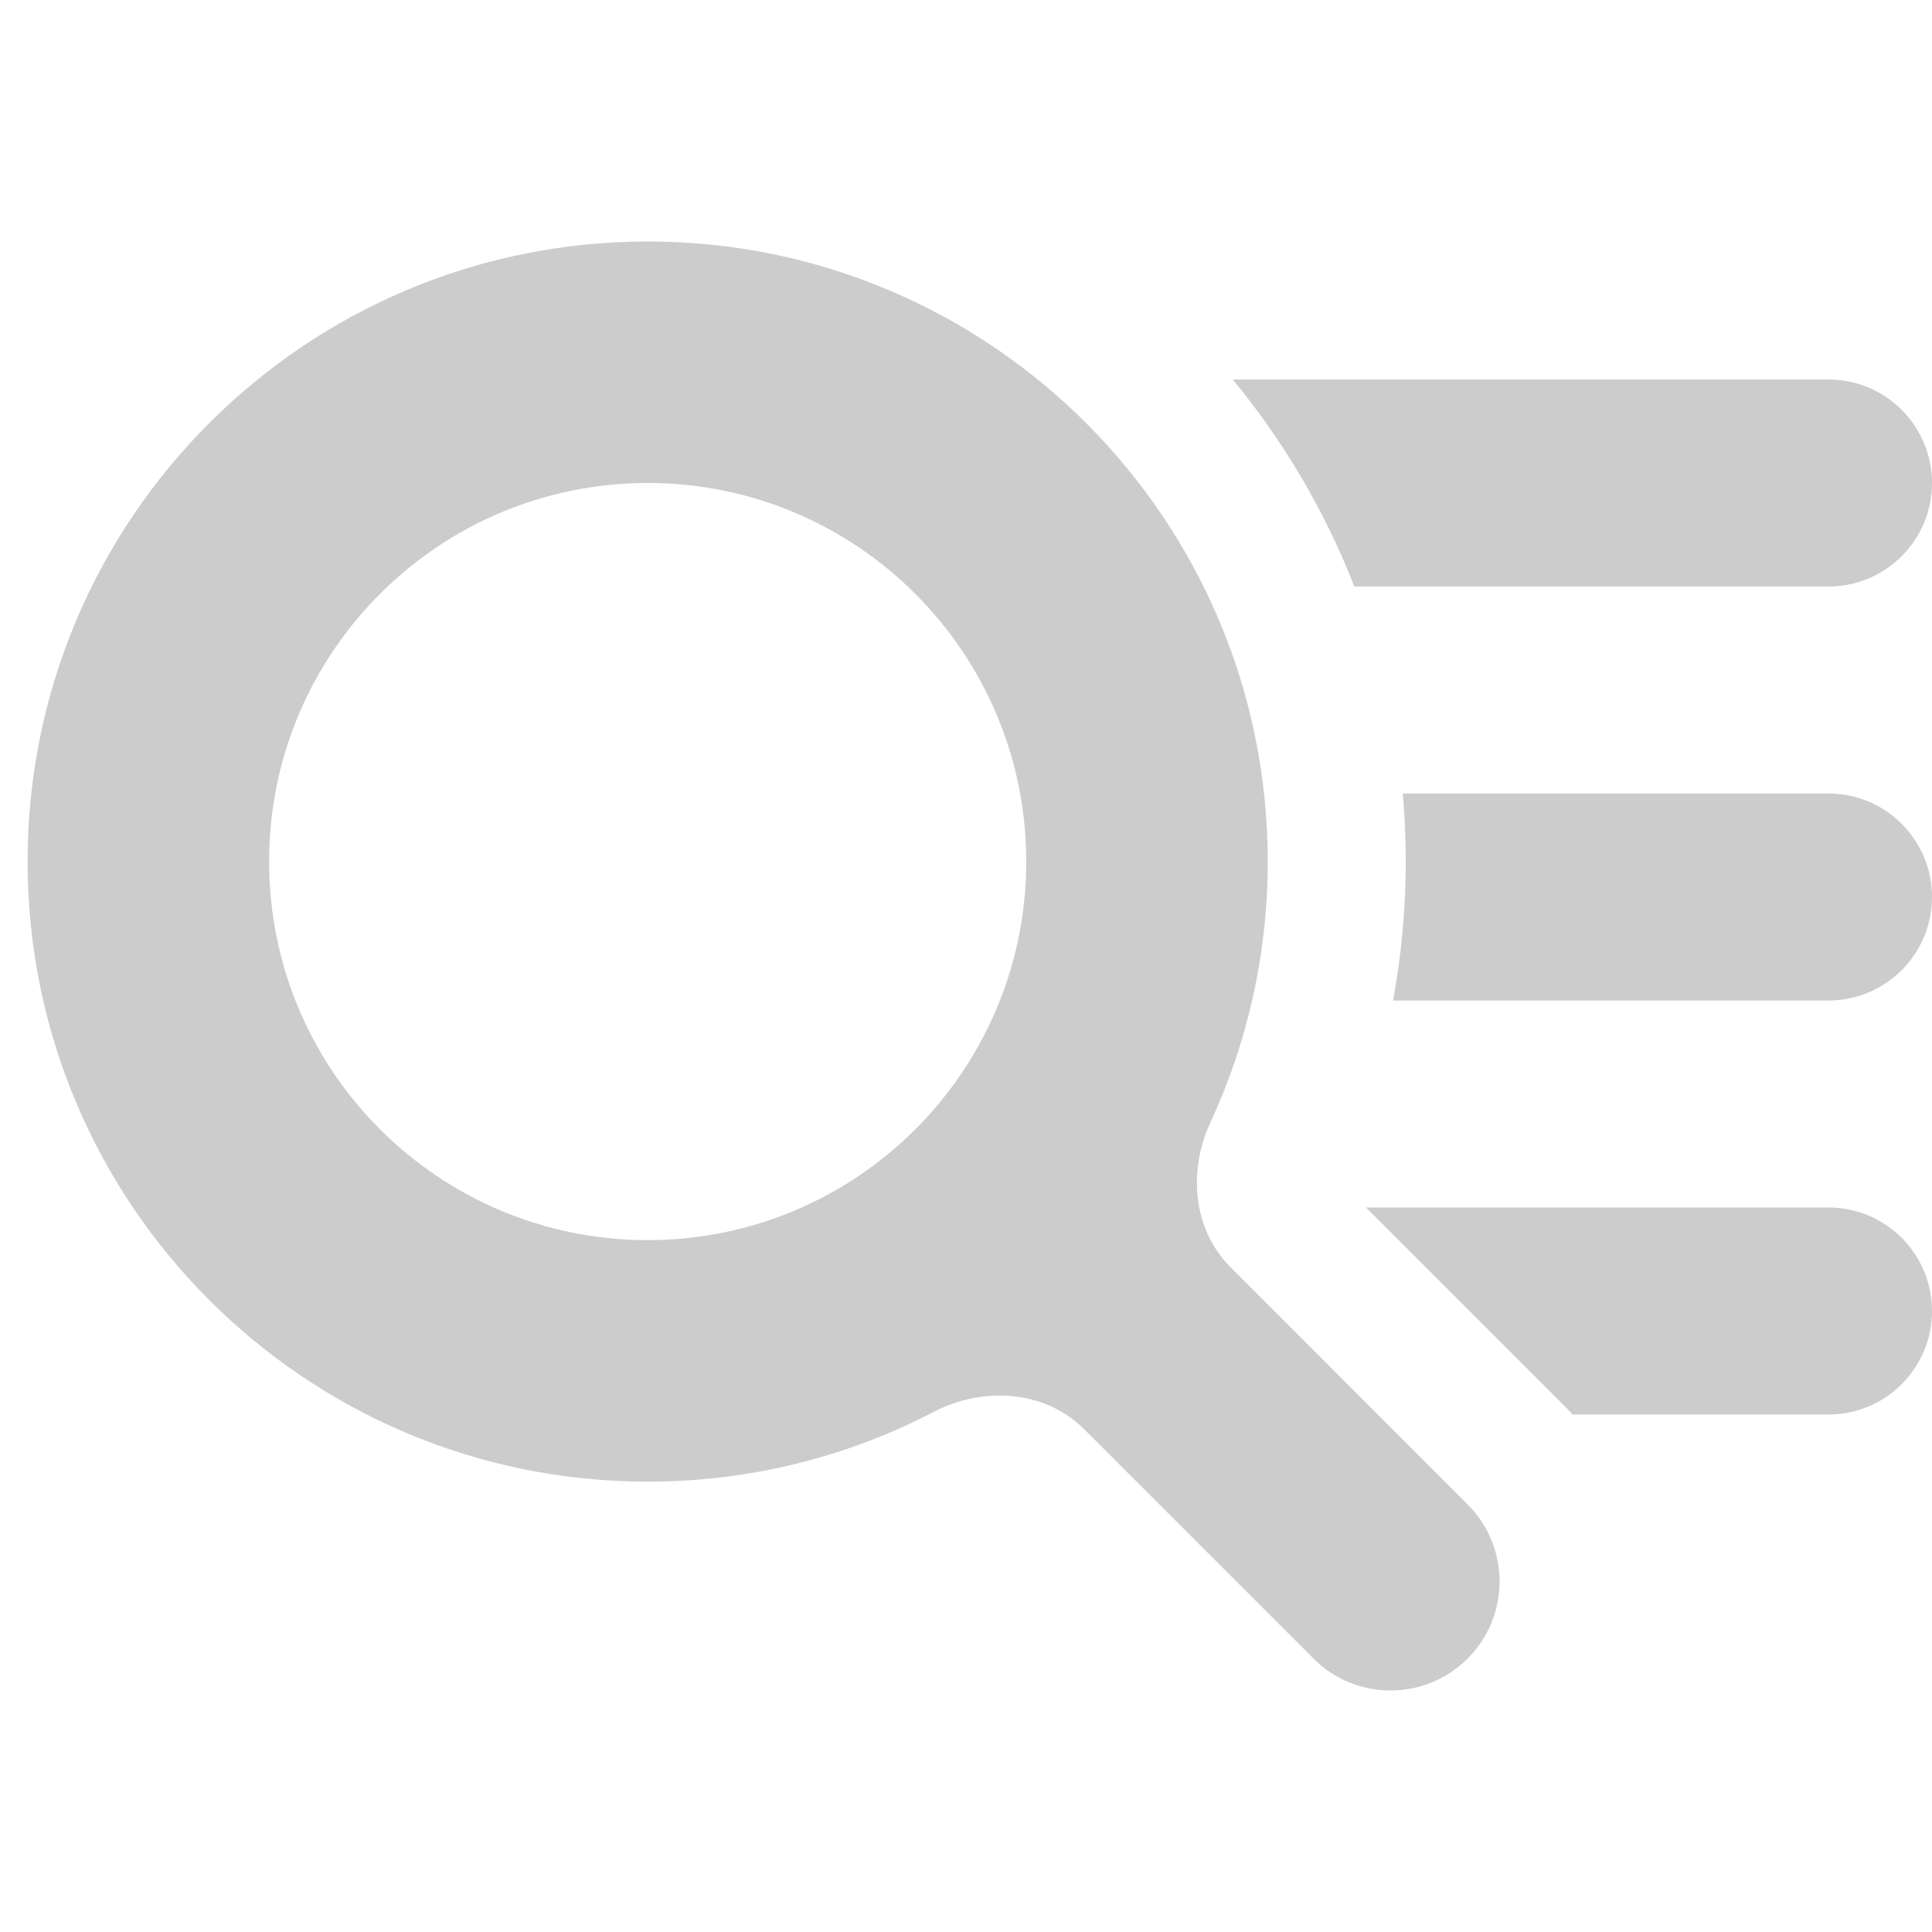 <svg width="28" height="28" viewBox="0 0 28 28" fill="none" xmlns="http://www.w3.org/2000/svg" xmlns:xlink="http://www.w3.org/1999/xlink">
	<desc>
			Created with Pixso.
	</desc>
	<defs>
		<clipPath id="clip13_122">
			<rect id="catalog" width="28" height="28" fill="white" fill-opacity="0"/>
		</clipPath>
	</defs>
	<rect id="catalog" width="28" height="28" fill="#FFFFFF" fill-opacity="1"/>
	<g clip-path="url(#clip13_122)">
		<path id="Subtract" d="M19.796 17.5L22.685 20.388C22.721 20.425 22.757 20.462 22.791 20.5L26.5 20.5C27.328 20.5 28 19.828 28 19C28 18.172 27.328 17.5 26.5 17.5L19.796 17.5ZM19.628 8.5C19.201 7.404 18.602 6.393 17.866 5.5L26.5 5.5C27.328 5.5 28 6.172 28 7C28 7.828 27.328 8.5 26.5 8.5L19.628 8.5ZM20.373 12.487C20.373 12.154 20.359 11.825 20.33 11.5L26.5 11.5C27.328 11.5 28 12.172 28 13C28 13.828 27.328 14.5 26.5 14.5L20.189 14.5C20.31 13.847 20.373 13.174 20.373 12.487Z" clip-rule="evenodd" fill="#CCCCCC" fill-opacity="1" fill-rule="evenodd"/>
		<path id="Union" d="M3.9 12.487C3.9 9.457 6.356 7 9.387 7C12.417 7 14.873 9.457 14.873 12.487C14.873 15.517 12.417 17.973 9.387 17.973C6.356 17.973 3.9 15.517 3.9 12.487ZM0.4 12.487C0.4 7.523 4.423 3.5 9.387 3.5C14.35 3.5 18.373 7.523 18.373 12.487C18.373 13.837 18.075 15.118 17.542 16.267C17.216 16.969 17.288 17.82 17.835 18.367L21.27 21.803C21.887 22.42 21.887 23.42 21.27 24.037C20.653 24.654 19.653 24.654 19.036 24.037L15.712 20.713C15.141 20.143 14.246 20.091 13.53 20.463C12.29 21.109 10.881 21.473 9.387 21.473C4.423 21.473 0.4 17.45 0.4 12.487Z" fill="#CCCCCC" fill-opacity="1" fill-rule="evenodd"/>
	</g>
</svg>
